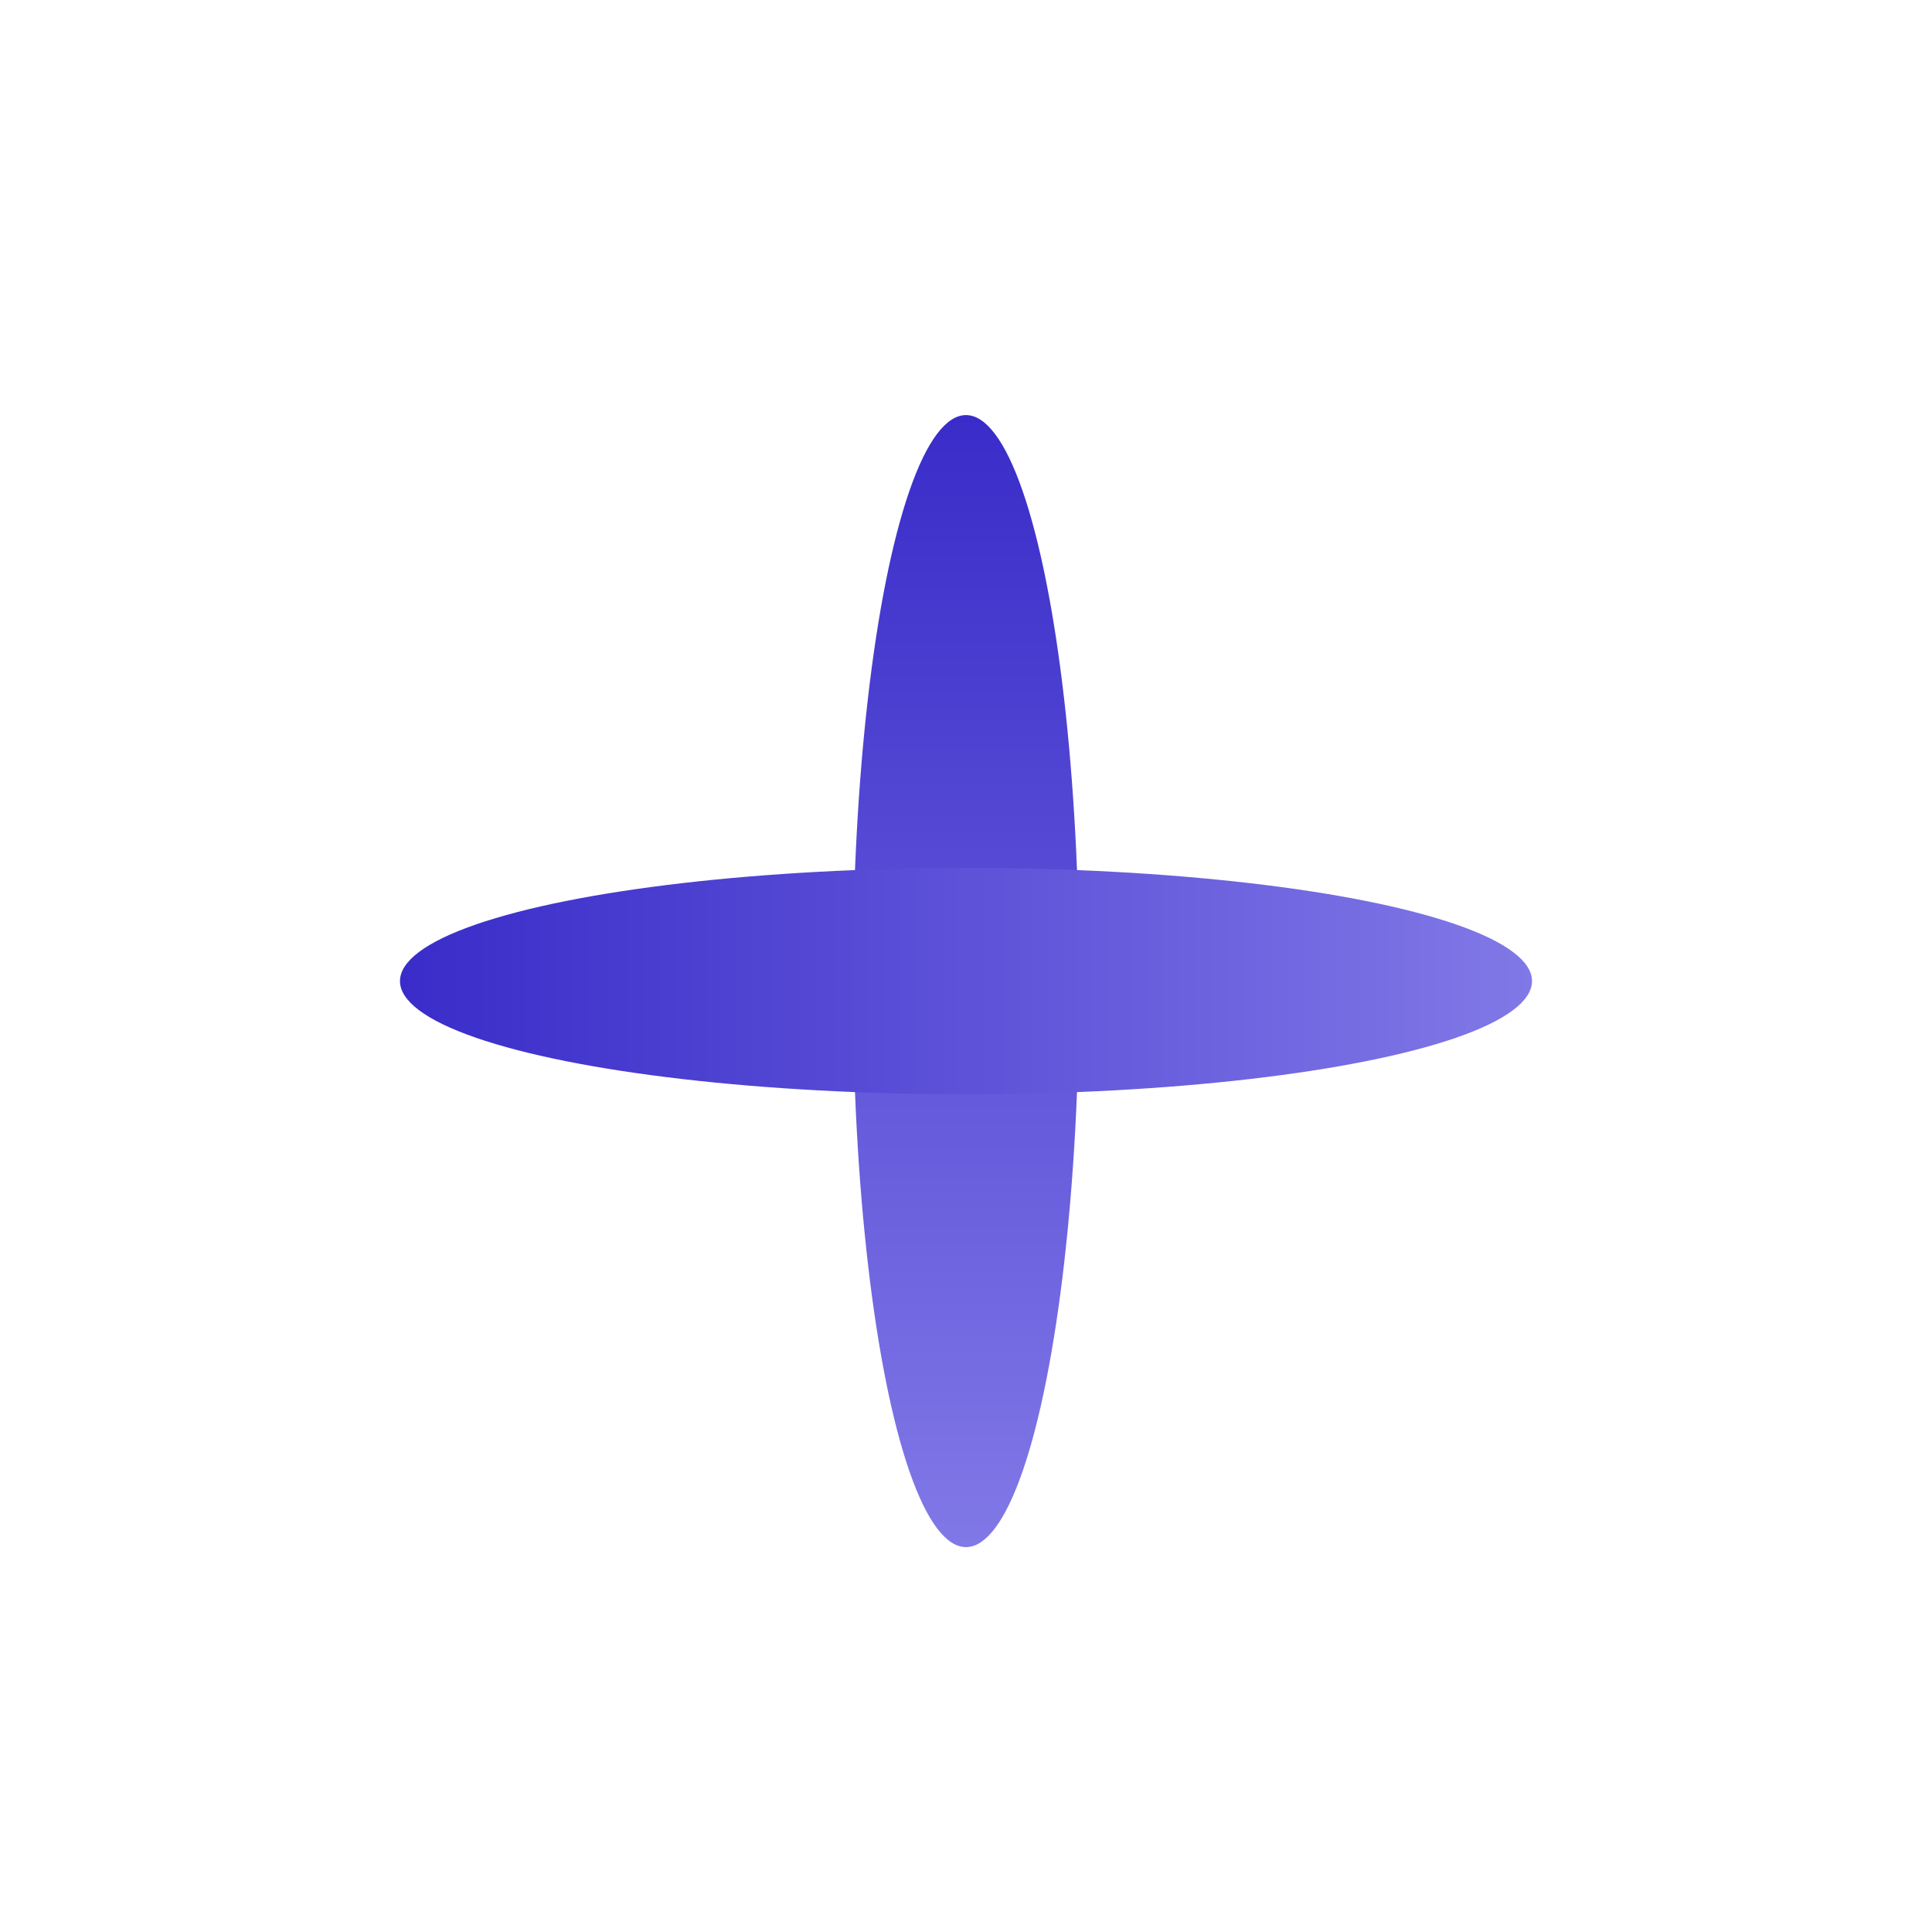 <svg width="512" height="512" viewBox="0 0 512 512" fill="none" xmlns="http://www.w3.org/2000/svg">
<g filter="url(#filter0_d_53_400)">
<ellipse cx="256" cy="256" rx="30" ry="150" fill="url(#paint0_linear_53_400)"/>
</g>
<g filter="url(#filter1_d_53_400)">
<ellipse cx="256" cy="256" rx="30" ry="150" transform="rotate(-90 256 256)" fill="url(#paint1_linear_53_400)"/>
</g>
<defs>
<filter id="filter0_d_53_400" x="222" y="106" width="68" height="308" filterUnits="userSpaceOnUse" color-interpolation-filters="sRGB">
<feFlood flood-opacity="0" result="BackgroundImageFix"/>
<feColorMatrix in="SourceAlpha" type="matrix" values="0 0 0 0 0 0 0 0 0 0 0 0 0 0 0 0 0 0 127 0" result="hardAlpha"/>
<feOffset dy="4"/>
<feGaussianBlur stdDeviation="2"/>
<feComposite in2="hardAlpha" operator="out"/>
<feColorMatrix type="matrix" values="0 0 0 0 0 0 0 0 0 0 0 0 0 0 0 0 0 0 0.25 0"/>
<feBlend mode="normal" in2="BackgroundImageFix" result="effect1_dropShadow_53_400"/>
<feBlend mode="normal" in="SourceGraphic" in2="effect1_dropShadow_53_400" result="shape"/>
</filter>
<filter id="filter1_d_53_400" x="102" y="226" width="308" height="68" filterUnits="userSpaceOnUse" color-interpolation-filters="sRGB">
<feFlood flood-opacity="0" result="BackgroundImageFix"/>
<feColorMatrix in="SourceAlpha" type="matrix" values="0 0 0 0 0 0 0 0 0 0 0 0 0 0 0 0 0 0 127 0" result="hardAlpha"/>
<feOffset dy="4"/>
<feGaussianBlur stdDeviation="2"/>
<feComposite in2="hardAlpha" operator="out"/>
<feColorMatrix type="matrix" values="0 0 0 0 0 0 0 0 0 0 0 0 0 0 0 0 0 0 0.25 0"/>
<feBlend mode="normal" in2="BackgroundImageFix" result="effect1_dropShadow_53_400"/>
<feBlend mode="normal" in="SourceGraphic" in2="effect1_dropShadow_53_400" result="shape"/>
</filter>
<linearGradient id="paint0_linear_53_400" x1="256" y1="106" x2="256" y2="406" gradientUnits="userSpaceOnUse">
<stop stop-color="#392CC9"/>
<stop offset="1" stop-color="#8178E7"/>
</linearGradient>
<linearGradient id="paint1_linear_53_400" x1="256" y1="106" x2="256" y2="406" gradientUnits="userSpaceOnUse">
<stop stop-color="#392CC9"/>
<stop offset="1" stop-color="#8178E7"/>
</linearGradient>
</defs>
</svg>
